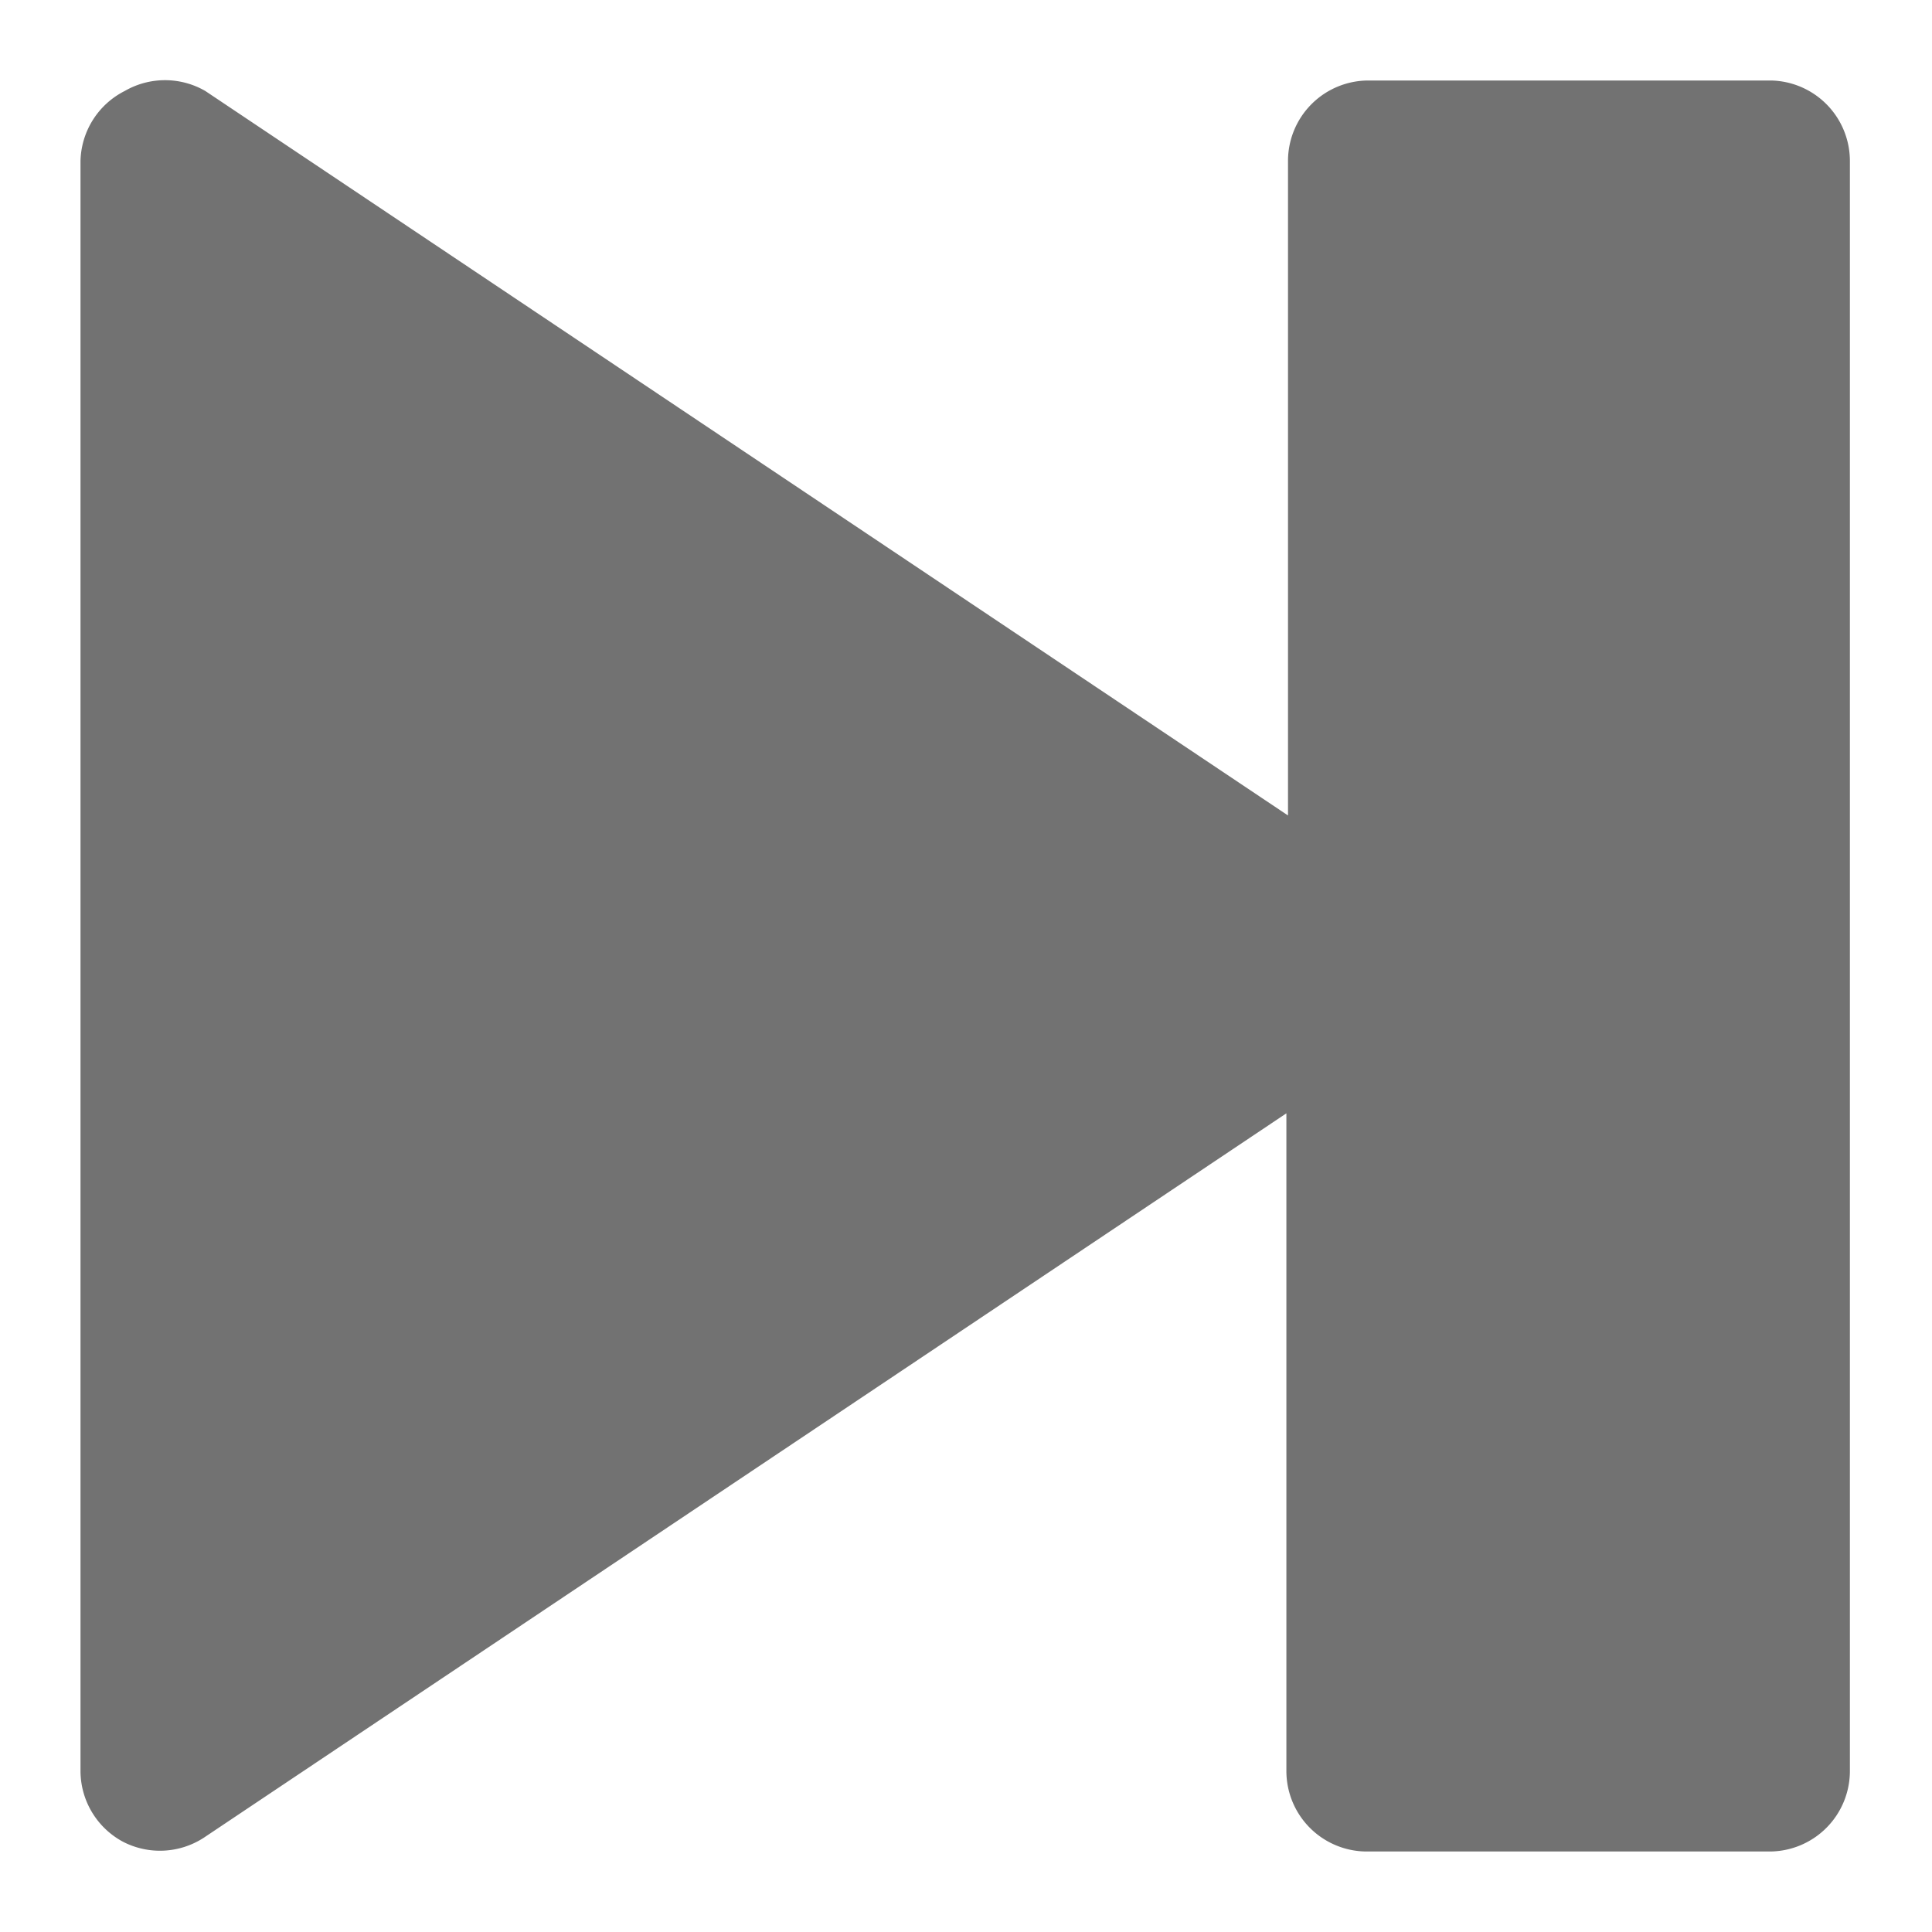 <!-- icon666.com - MILLIONS vector ICONS FREE --><svg id="Musik_icon" viewBox="0 0 24 24" xmlns="http://www.w3.org/2000/svg" data-name="Musik icon"><path d="m22 1h-5a1 1 0 0 0 -1 1v8.13l-13.45-9a1 1 0 0 0 -1 0 1 1 0 0 0 -.55.87v20a1 1 0 0 0 .53.88 1 1 0 0 0 1-.05l13.45-9v8.17a1 1 0 0 0 1 1h5a1 1 0 0 0 1-1v-20a1 1 0 0 0 -.98-1z" fill="rgb(114, 114, 114)"/></svg>